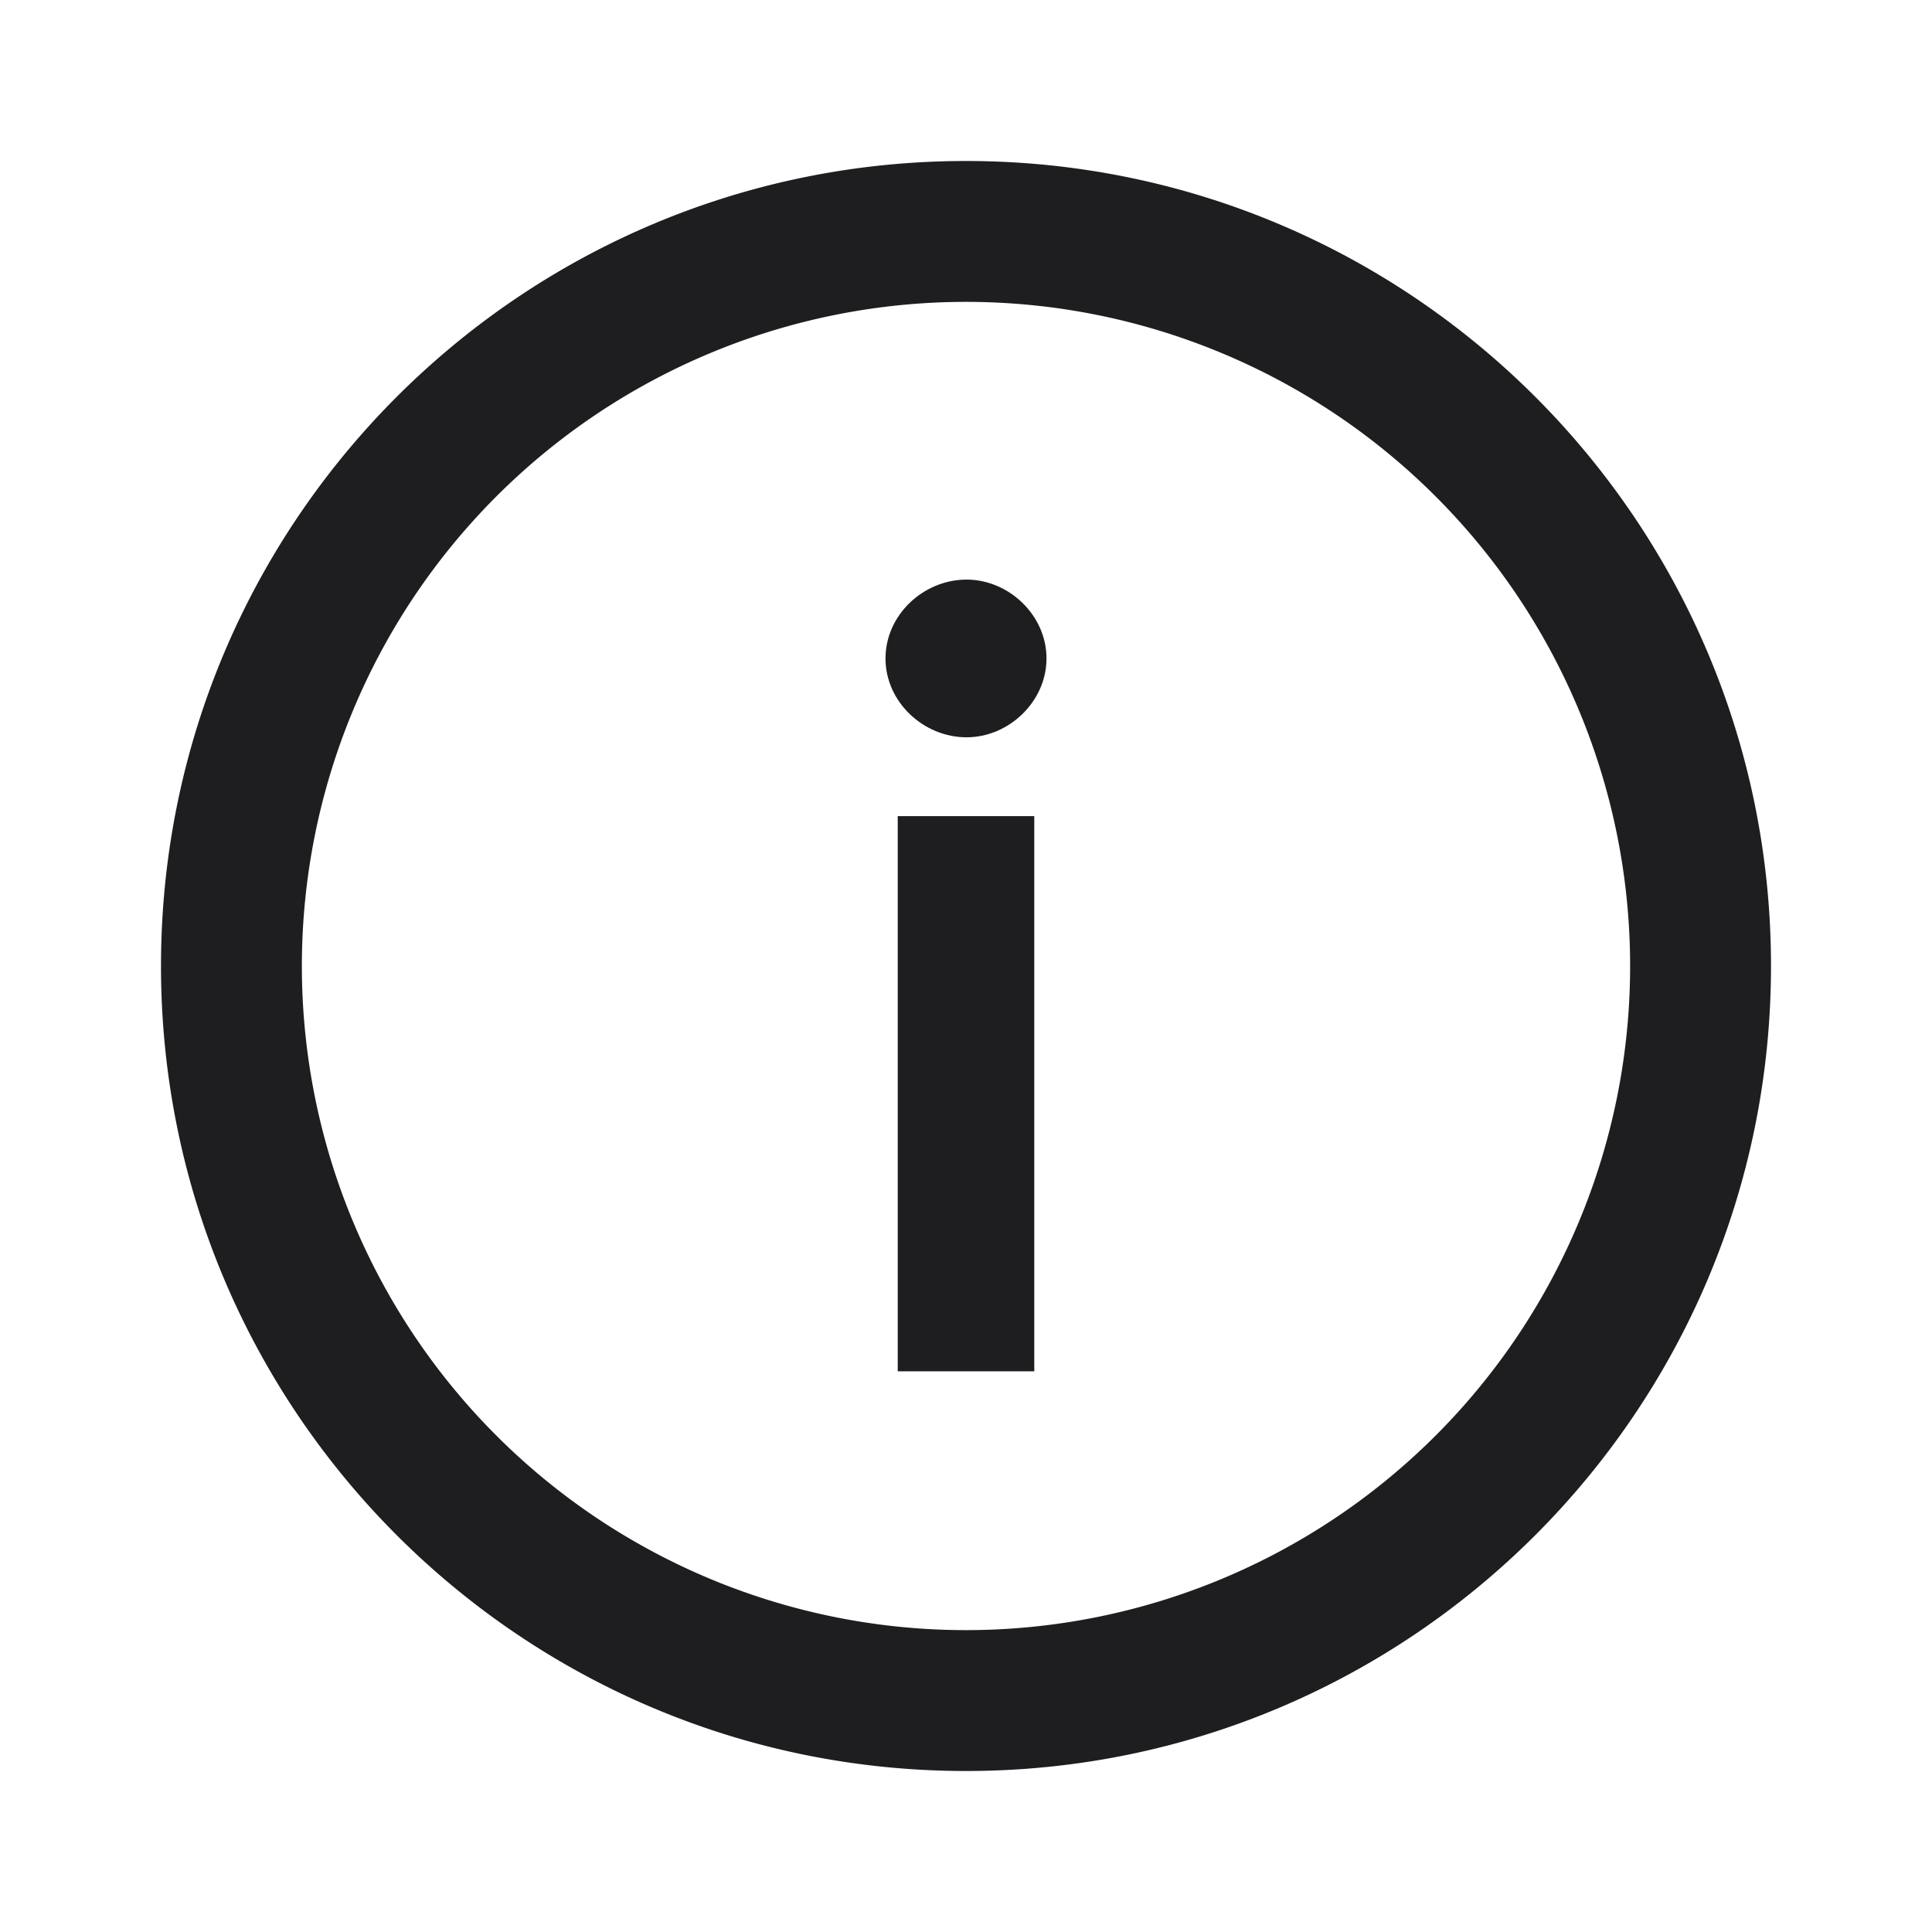 <svg xmlns="http://www.w3.org/2000/svg" fill="none" viewBox="0 0 24 24"><path fill="#1E1E20" d="M11 8.18c0 .537.469.979 1.007.979.524 0 .993-.442.993-.98s-.469-.979-.993-.979c-.538 0-1.007.441-1.007.98zM11.152 10.138v6.897h1.696v-6.897h-1.696z"/><path fill="#1E1E20" fill-rule="evenodd" d="M22 12c0 5.523-4.477 10-10 10S2 17.523 2 12 6.477 2 12 2s10 4.477 10 10zm-1.75 0a8.25 8.25 0 1 1-16.5 0 8.25 8.25 0 0 1 16.5 0z" clip-rule="evenodd"/></svg>